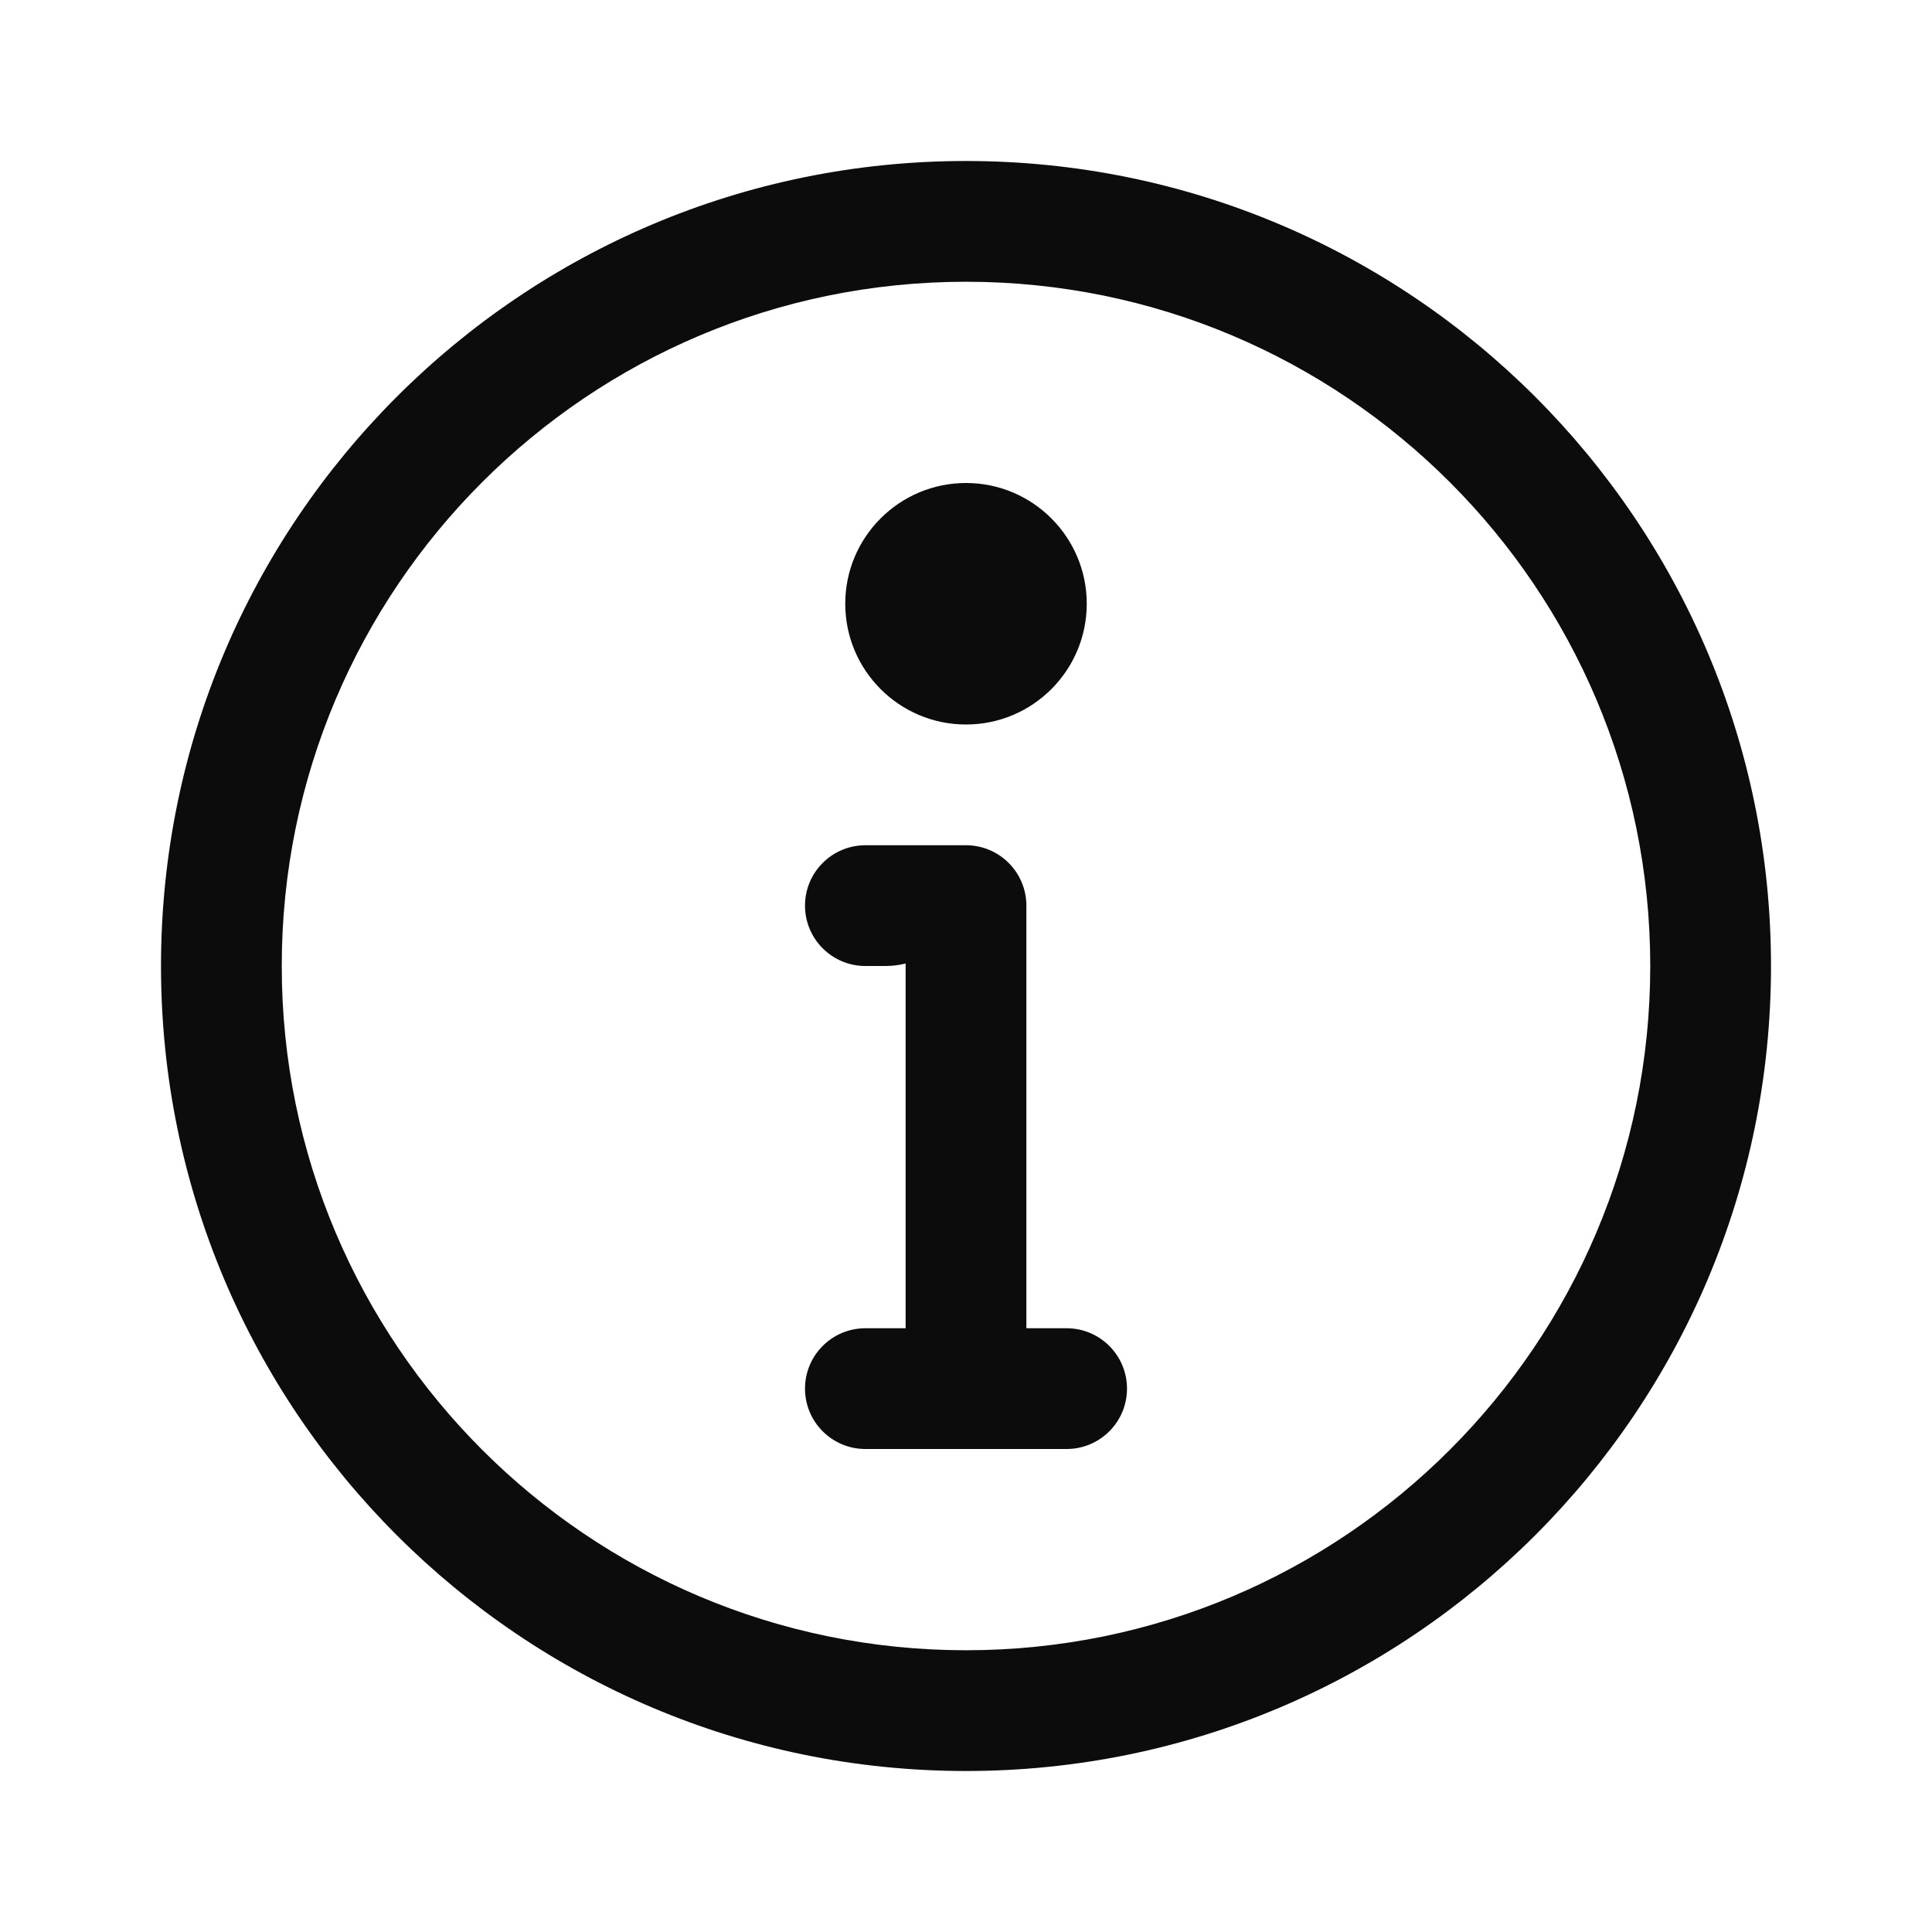 <svg width="24" height="24" viewBox="0 0 24 24" fill="none" xmlns="http://www.w3.org/2000/svg">
<path fill-rule="evenodd" clip-rule="evenodd" d="M12 20.5C16.694 20.5 20.5 16.694 20.5 12C20.5 7.306 16.694 3.5 12 3.5C7.306 3.5 3.5 7.306 3.5 12C3.5 16.694 7.306 20.5 12 20.5ZM12 22C17.523 22 22 17.523 22 12C22 6.477 17.523 2 12 2C6.477 2 2 6.477 2 12C2 17.523 6.477 22 12 22ZM13.5 7.5C13.5 8.328 12.828 9 12 9C11.172 9 10.5 8.328 10.5 7.5C10.5 6.672 11.172 6 12 6C12.828 6 13.5 6.672 13.5 7.5ZM10.75 10.5C10.336 10.5 10 10.836 10 11.25C10 11.664 10.336 12 10.75 12H11C11.086 12 11.17 11.989 11.25 11.969V16.5H10.75C10.336 16.5 10 16.836 10 17.25C10 17.664 10.336 18 10.75 18H13.25C13.664 18 14 17.664 14 17.25C14 16.836 13.664 16.5 13.25 16.5H12.75V11.25C12.75 10.836 12.414 10.5 12 10.5H10.75Z" fill="#0C0C0C"/>
</svg>
